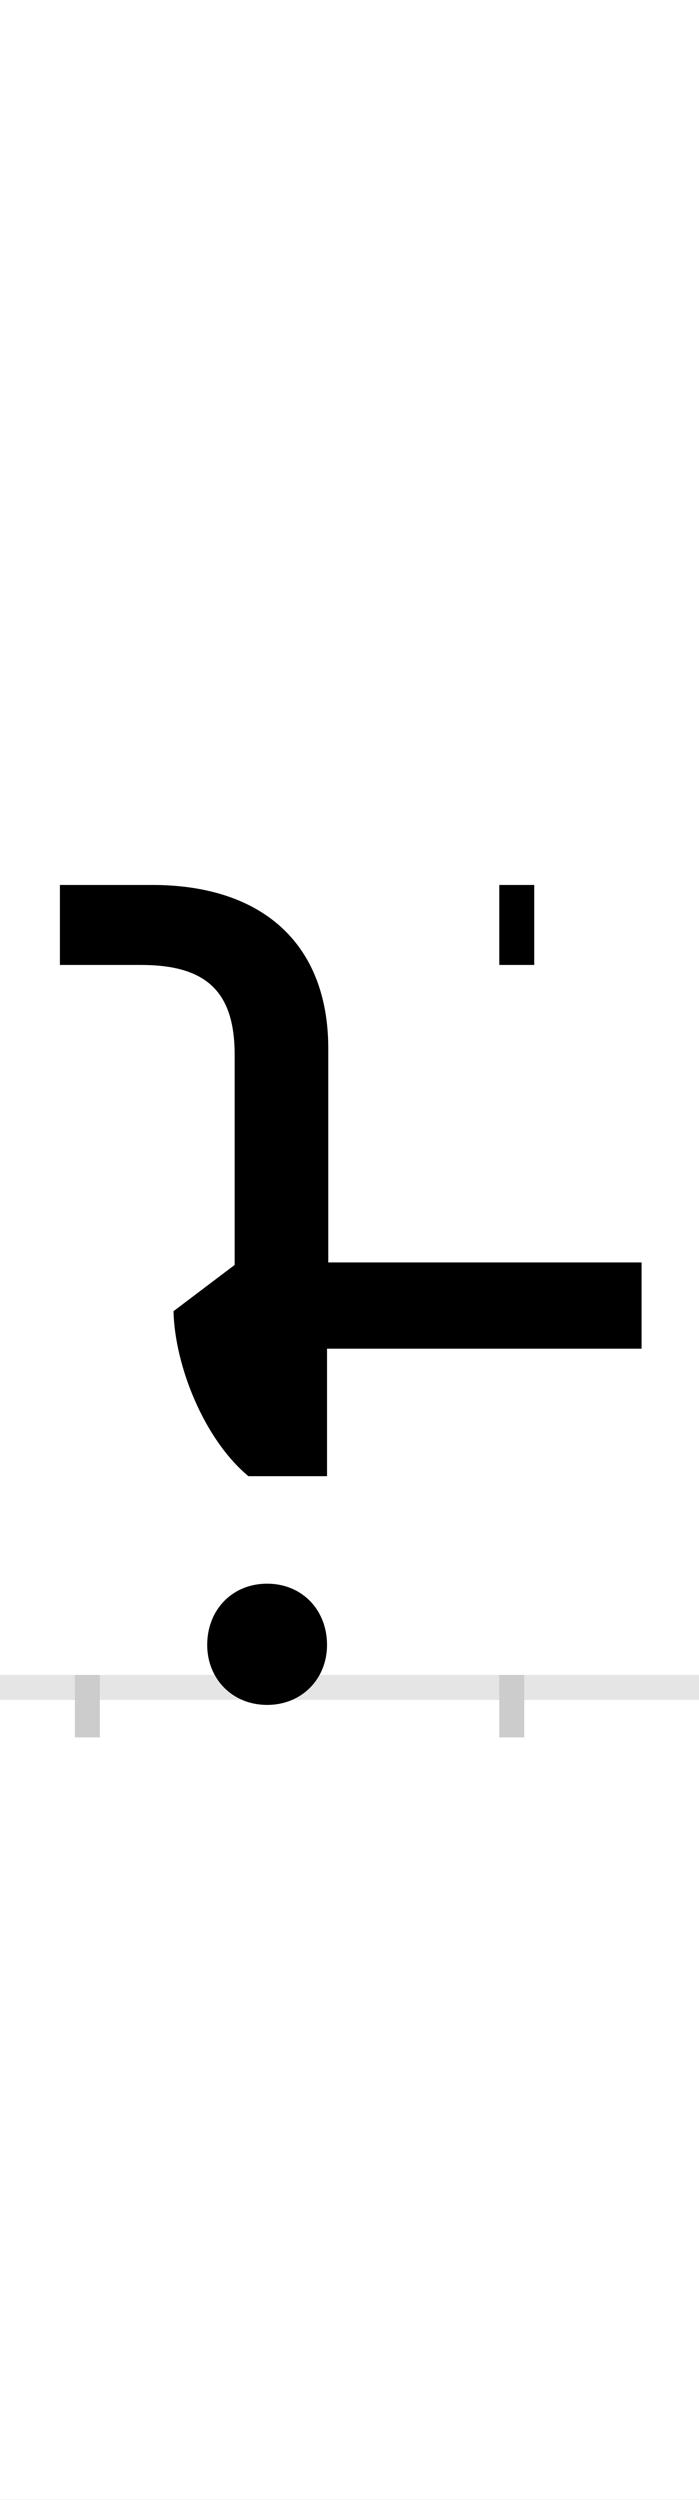 <?xml version="1.0" encoding="UTF-8"?>
<svg height="200.0" version="1.1" width="56.0" xmlns="http://www.w3.org/2000/svg" xmlns:xlink="http://www.w3.org/1999/xlink">
 <rect width="100%" height="100%" fill="#808080" stroke="none"/>
 <path d="M0,0 l56,0 l0,200 l-56,0 Z M0,0" fill="rgb(255,255,255)" transform="matrix(1,0,0,-1,0.0,200.0)"/>
 <path d="M0,0 l56,0" fill="none" stroke="rgb(229,229,229)" stroke-width="2" transform="matrix(1,0,0,-1,0.0,135.0)"/>
 <path d="M0,1 l0,-5" fill="none" stroke="rgb(204,204,204)" stroke-width="2" transform="matrix(1,0,0,-1,7.0,135.0)"/>
 <path d="M0,1 l0,-5" fill="none" stroke="rgb(204,204,204)" stroke-width="2" transform="matrix(1,0,0,-1,41.0,135.0)"/>
 <path d="M96,34 c0,-27,20,-48,48,-48 c28,0,48,21,48,48 c0,28,-20,49,-48,49 c-28,0,-48,-21,-48,-49 Z M192,169 l0,102 l252,0 l0,69 l-251,0 l0,171 c0,85,-54,131,-141,131 l-74,0 l0,-64 l65,0 c53,0,75,-22,75,-72 l0,-168 l-49,-37 c1,-43,24,-102,60,-132 Z M358,578 l0,64 l-28,0 l0,-64 Z M358,578" fill="rgb(0,0,0)" transform="matrix(0.1,0.0,0.0,-0.1,7.0,135.0)"/>
</svg>